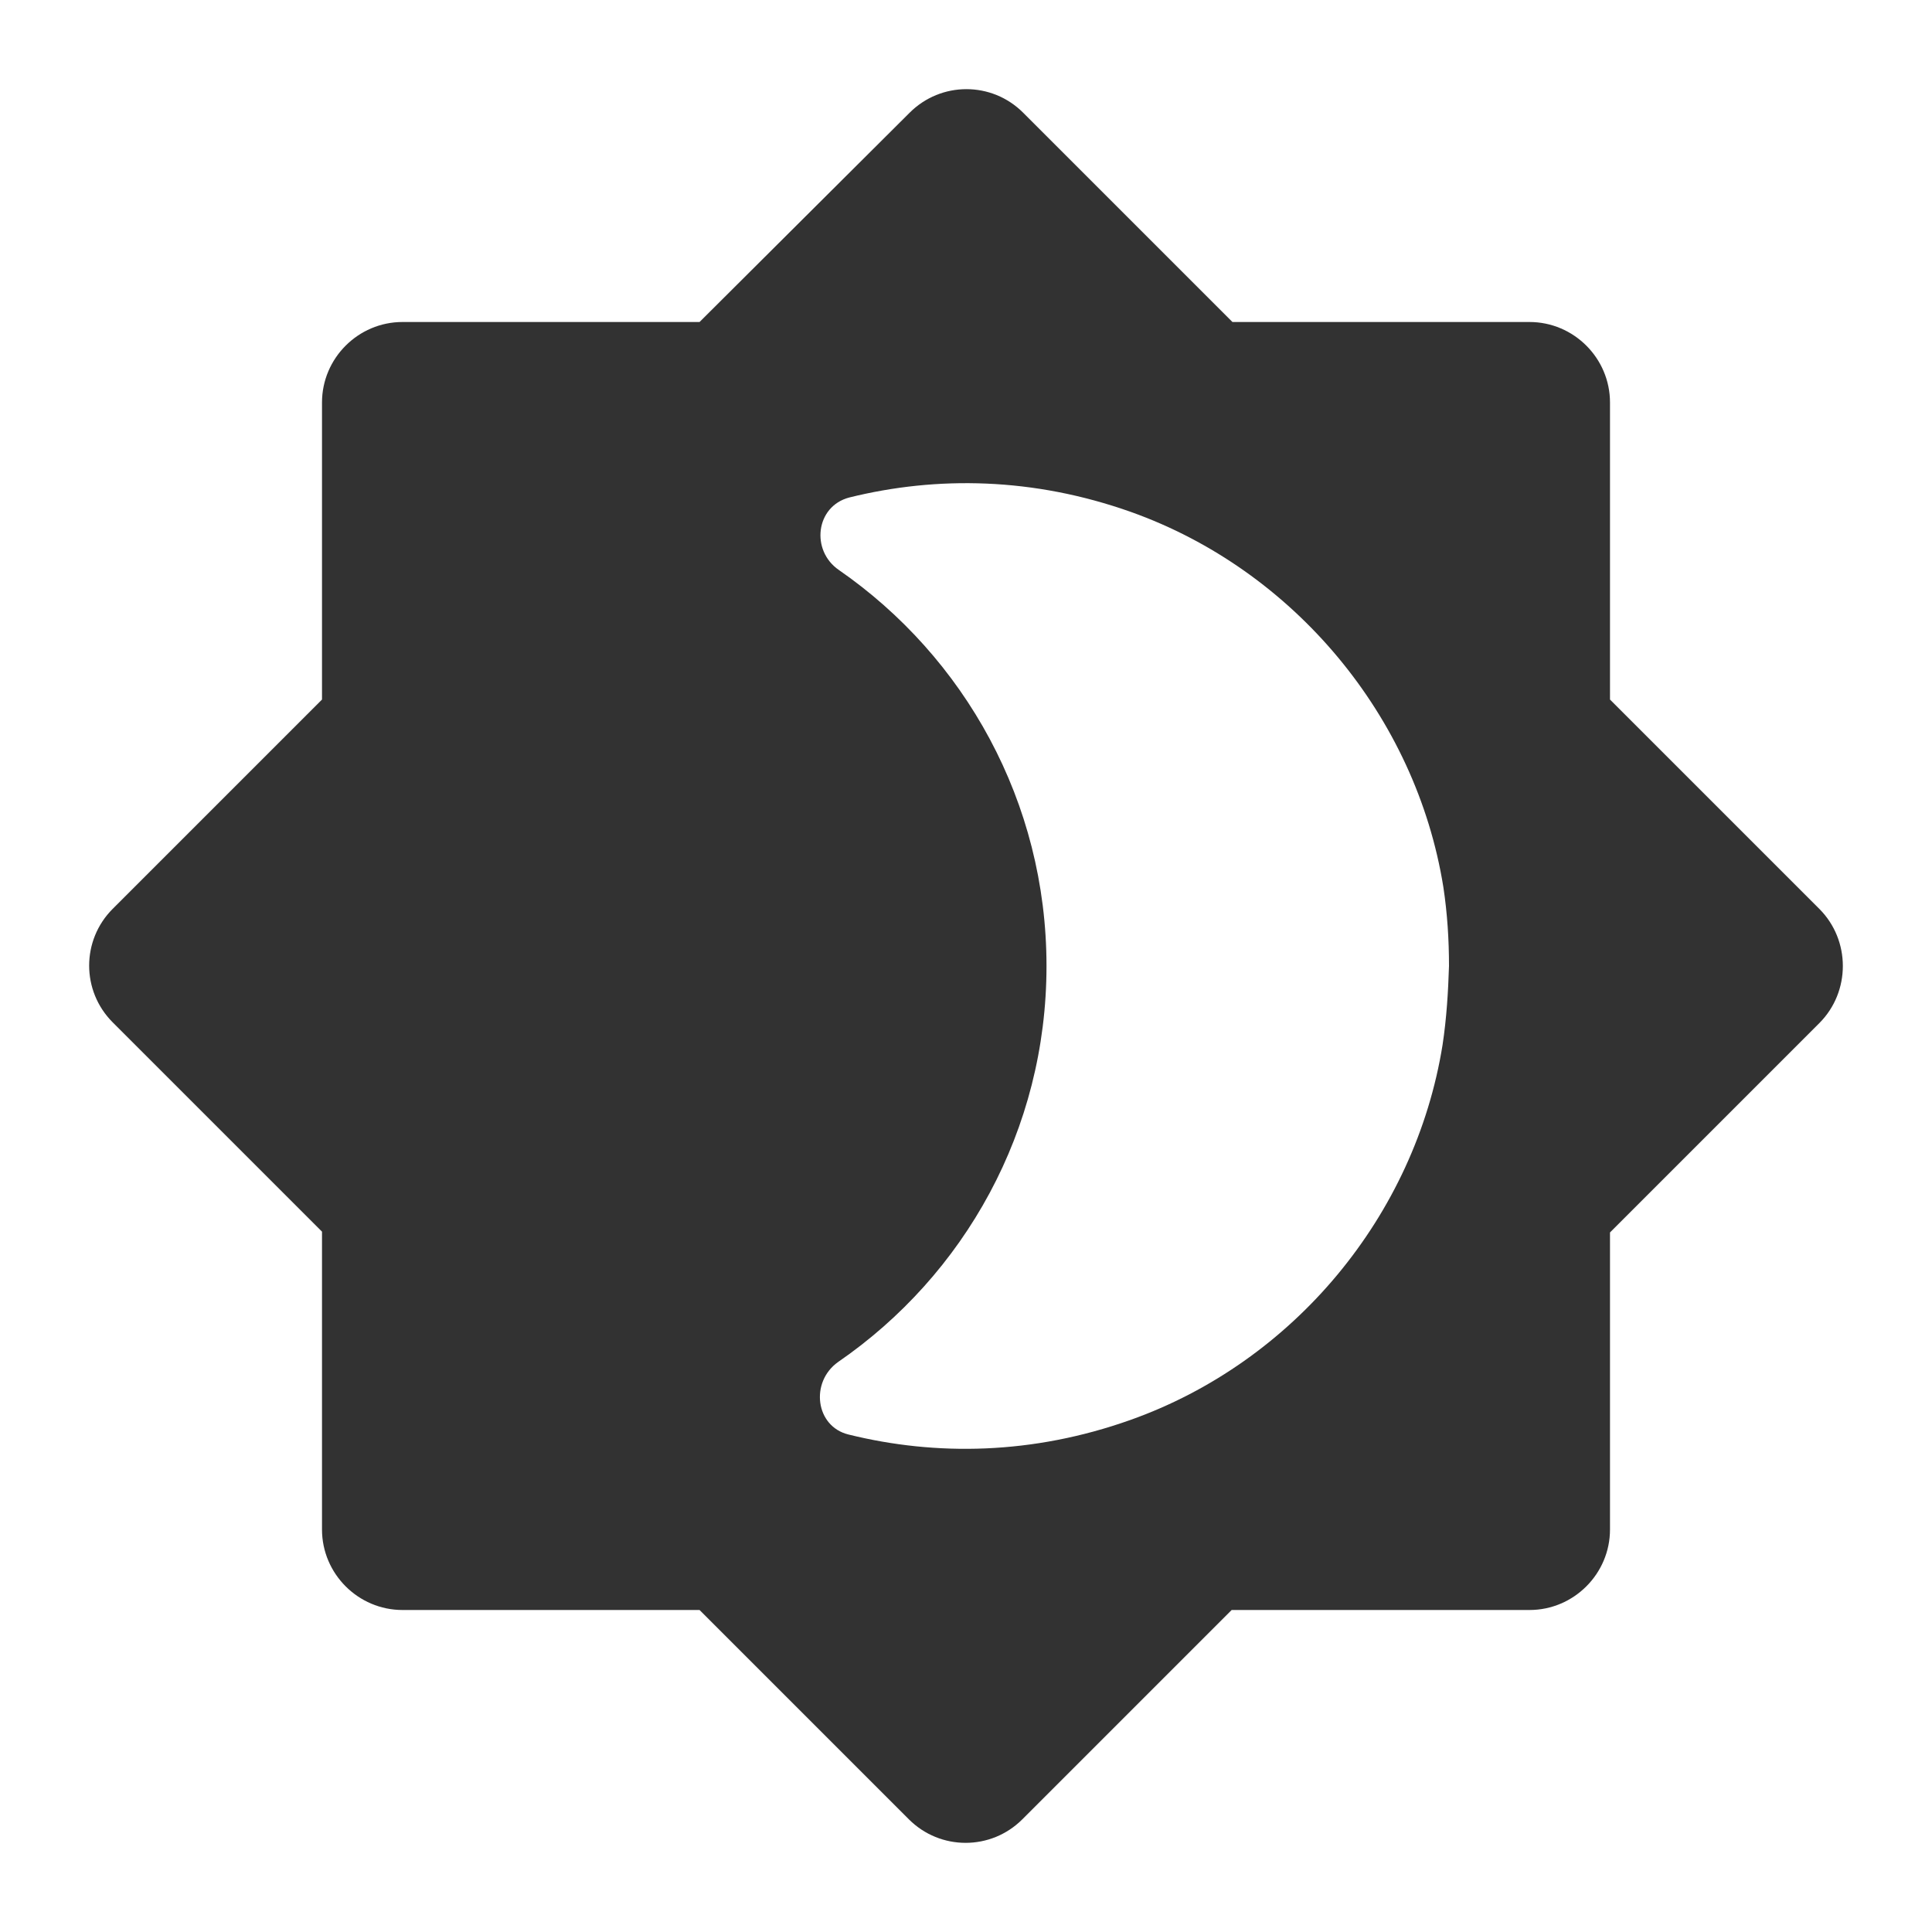 <svg width="24" height="24" viewBox="0 0 24 24" fill="none" xmlns="http://www.w3.org/2000/svg">
<g clip-path="url(#clip0_17_17886)">
<path d="M22.6 11.29L20 8.69V5C20 4.45 19.55 4 19 4H15.31L12.71 1.4C12.32 1.01 11.69 1.01 11.3 1.4L8.69 4H5C4.45 4 4 4.45 4 5V8.69L1.4 11.29C1.01 11.68 1.01 12.31 1.4 12.7L4 15.3V19C4 19.55 4.45 20 5 20H8.69L11.29 22.6C11.68 22.99 12.31 22.99 12.7 22.6L15.3 20H19C19.55 20 20 19.55 20 19V15.31L22.6 12.71C22.99 12.32 22.99 11.68 22.6 11.29ZM17.92 12.98C17.58 15.1 16.07 16.92 14.04 17.64C12.83 18.07 11.63 18.09 10.54 17.82C10.13 17.72 10.06 17.17 10.41 16.92C11.98 15.84 13 14.04 13 12C13 9.96 11.98 8.16 10.42 7.08C10.07 6.84 10.13 6.29 10.55 6.18C11.64 5.91 12.84 5.93 14.05 6.36C16.07 7.08 17.59 8.9 17.93 11.02C17.98 11.35 18 11.68 18 12C17.99 12.32 17.97 12.65 17.92 12.98Z" fill="#323232"/>
</g>
<defs>
<clipPath id="clip0_17_17886">
<rect width="24" height="24" fill="white"/>
</clipPath>
</defs>
</svg>
